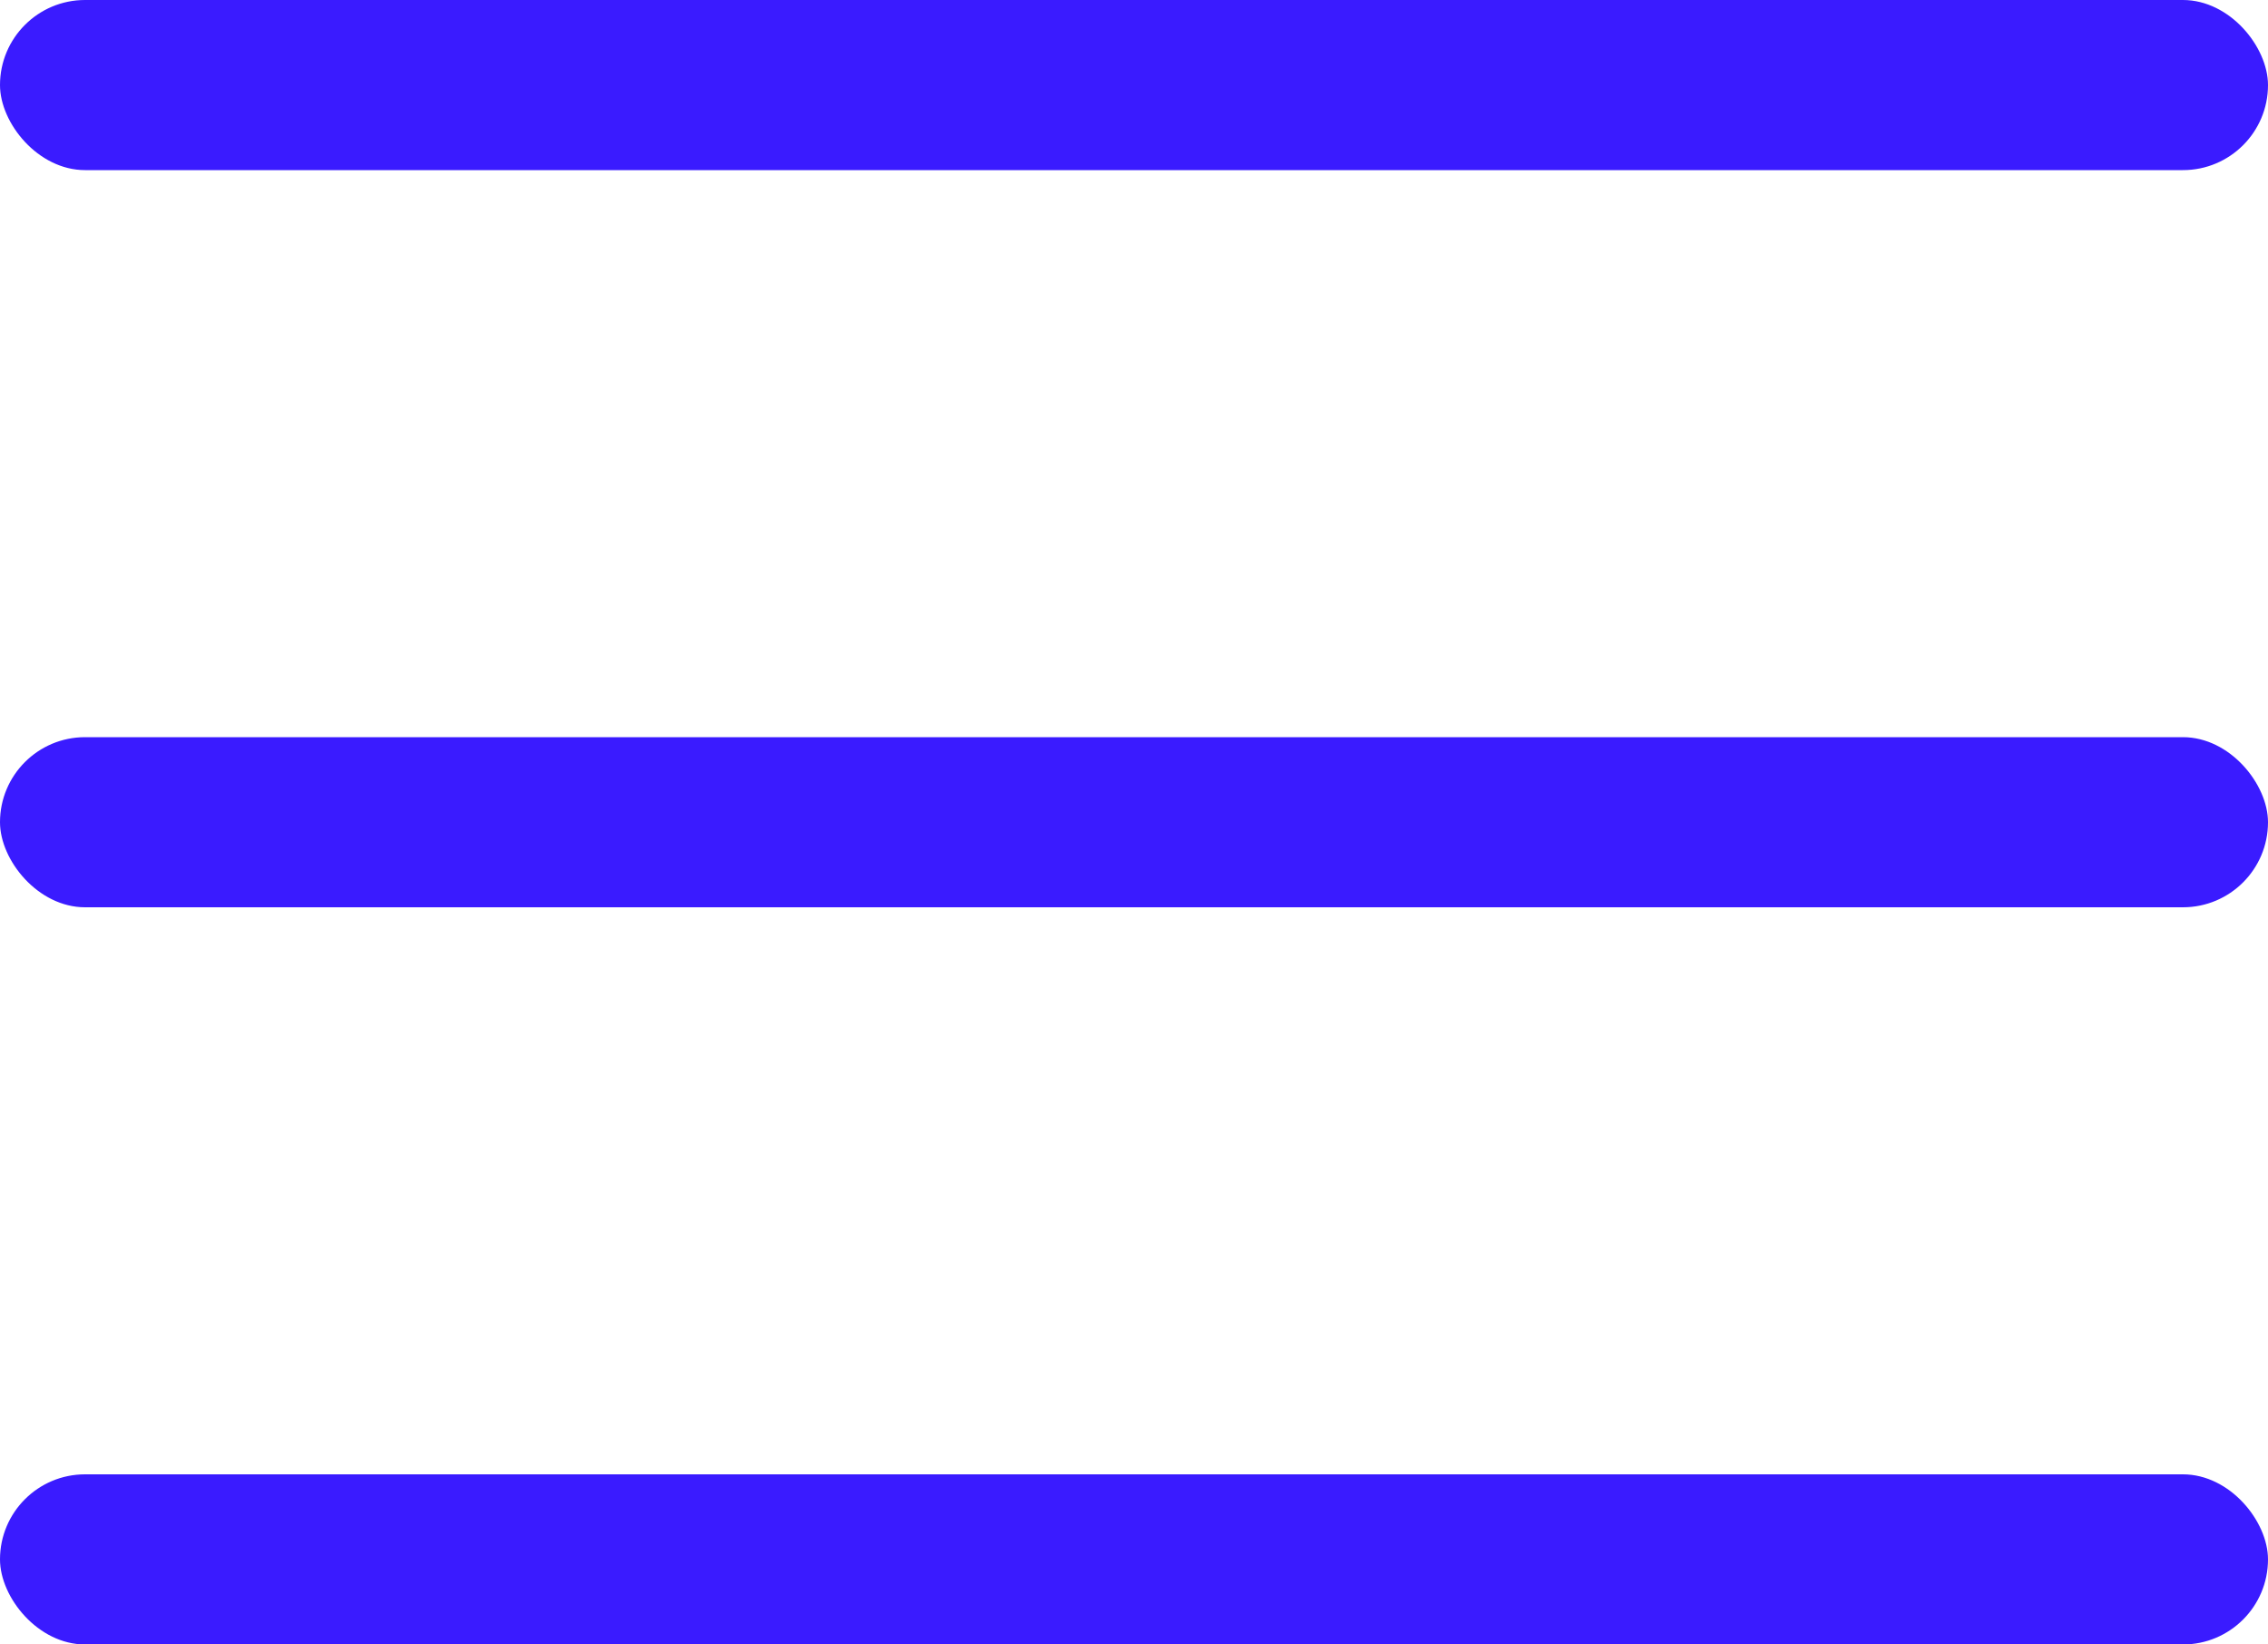<svg xmlns="http://www.w3.org/2000/svg" width="40" height="29" viewBox="0 0 40 29">
  <g id="Group_1745" data-name="Group 1745" transform="translate(-1220 -48)">
    <rect id="Rectangle_95" data-name="Rectangle 95" width="40" height="3" rx="1.5" transform="translate(1260 51) rotate(180)" fill="#3a1bff"/>
    <rect id="Rectangle_96" data-name="Rectangle 96" width="40" height="3" rx="1.5" transform="translate(1260 64) rotate(180)" fill="#3a1bff"/>
    <rect id="Rectangle_97" data-name="Rectangle 97" width="40" height="3" rx="1.5" transform="translate(1260 77) rotate(180)" fill="#3a1bff"/>
  </g>
</svg>
